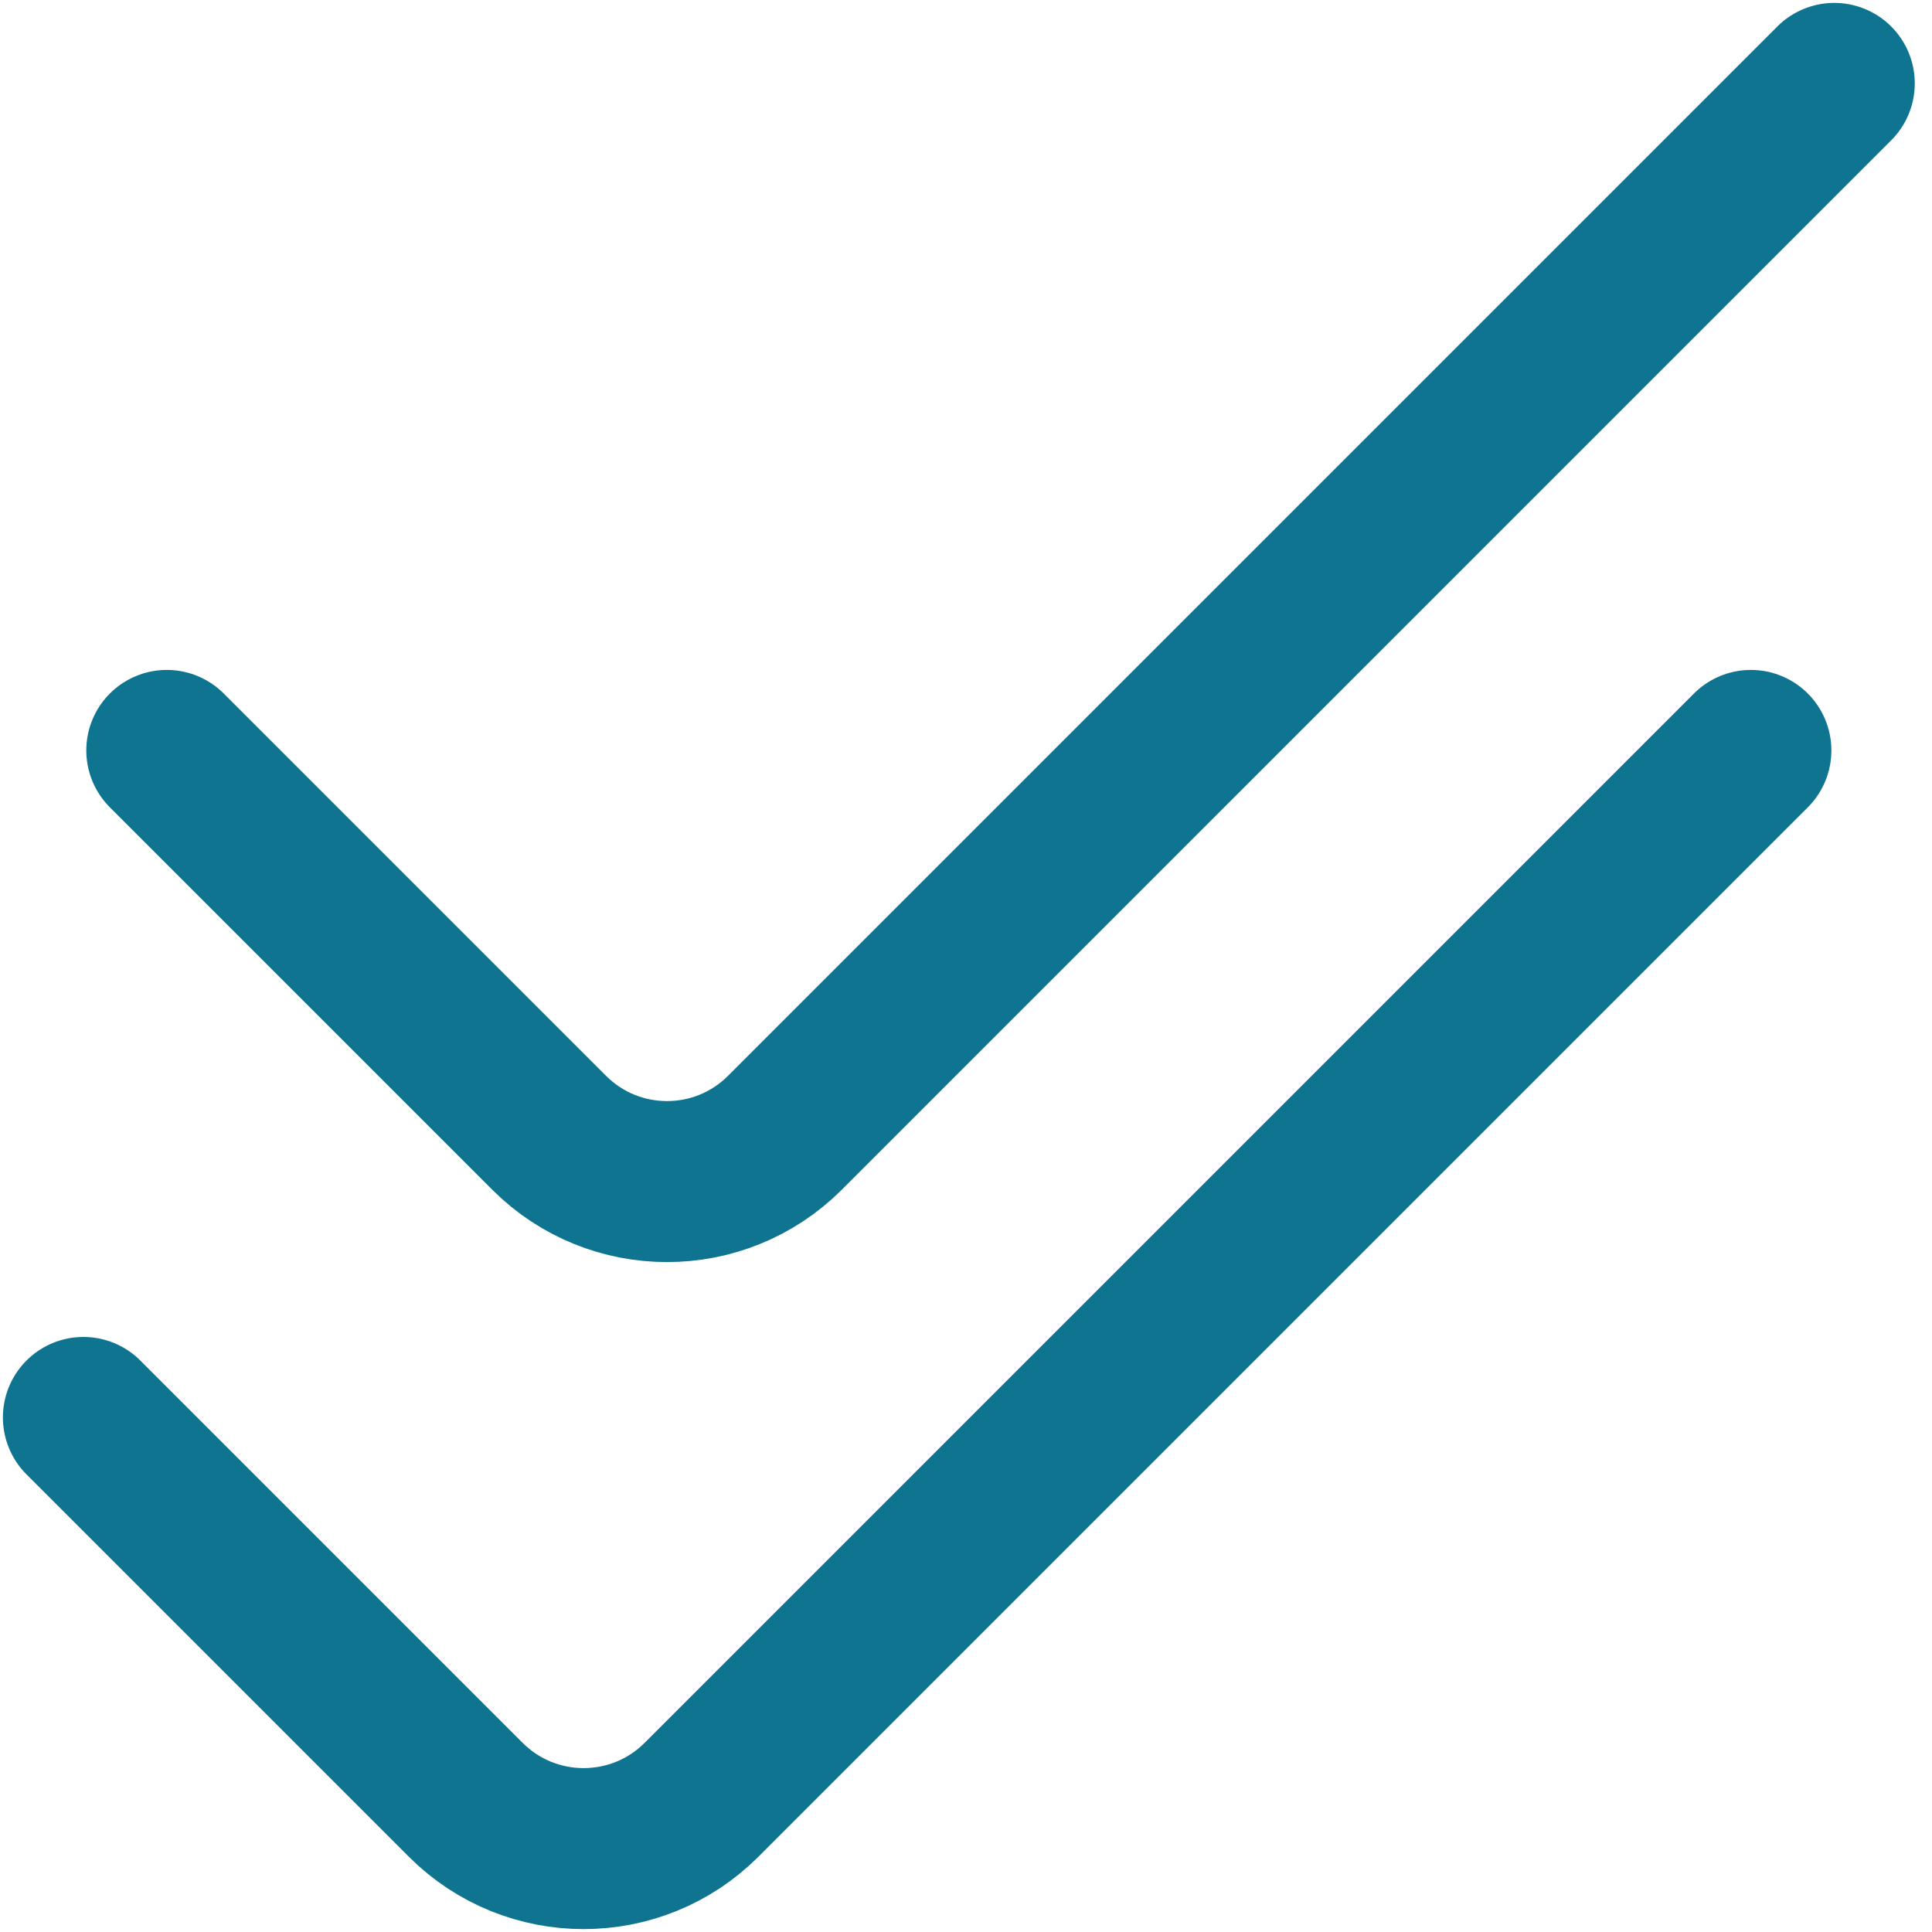 <svg width="12" height="12" viewBox="0 0 12 12" fill="none" xmlns="http://www.w3.org/2000/svg">
<path d="M1.036 4.661L3.411 7.036C3.815 7.44 4.471 7.44 4.875 7.036L11.393 0.518" stroke="#0E7490" stroke-linecap="round"/>
<path d="M0.518 8.804L2.893 11.179C3.297 11.583 3.953 11.583 4.357 11.179L10.875 4.661" stroke="#0E7490" stroke-linecap="round"/>
</svg>
